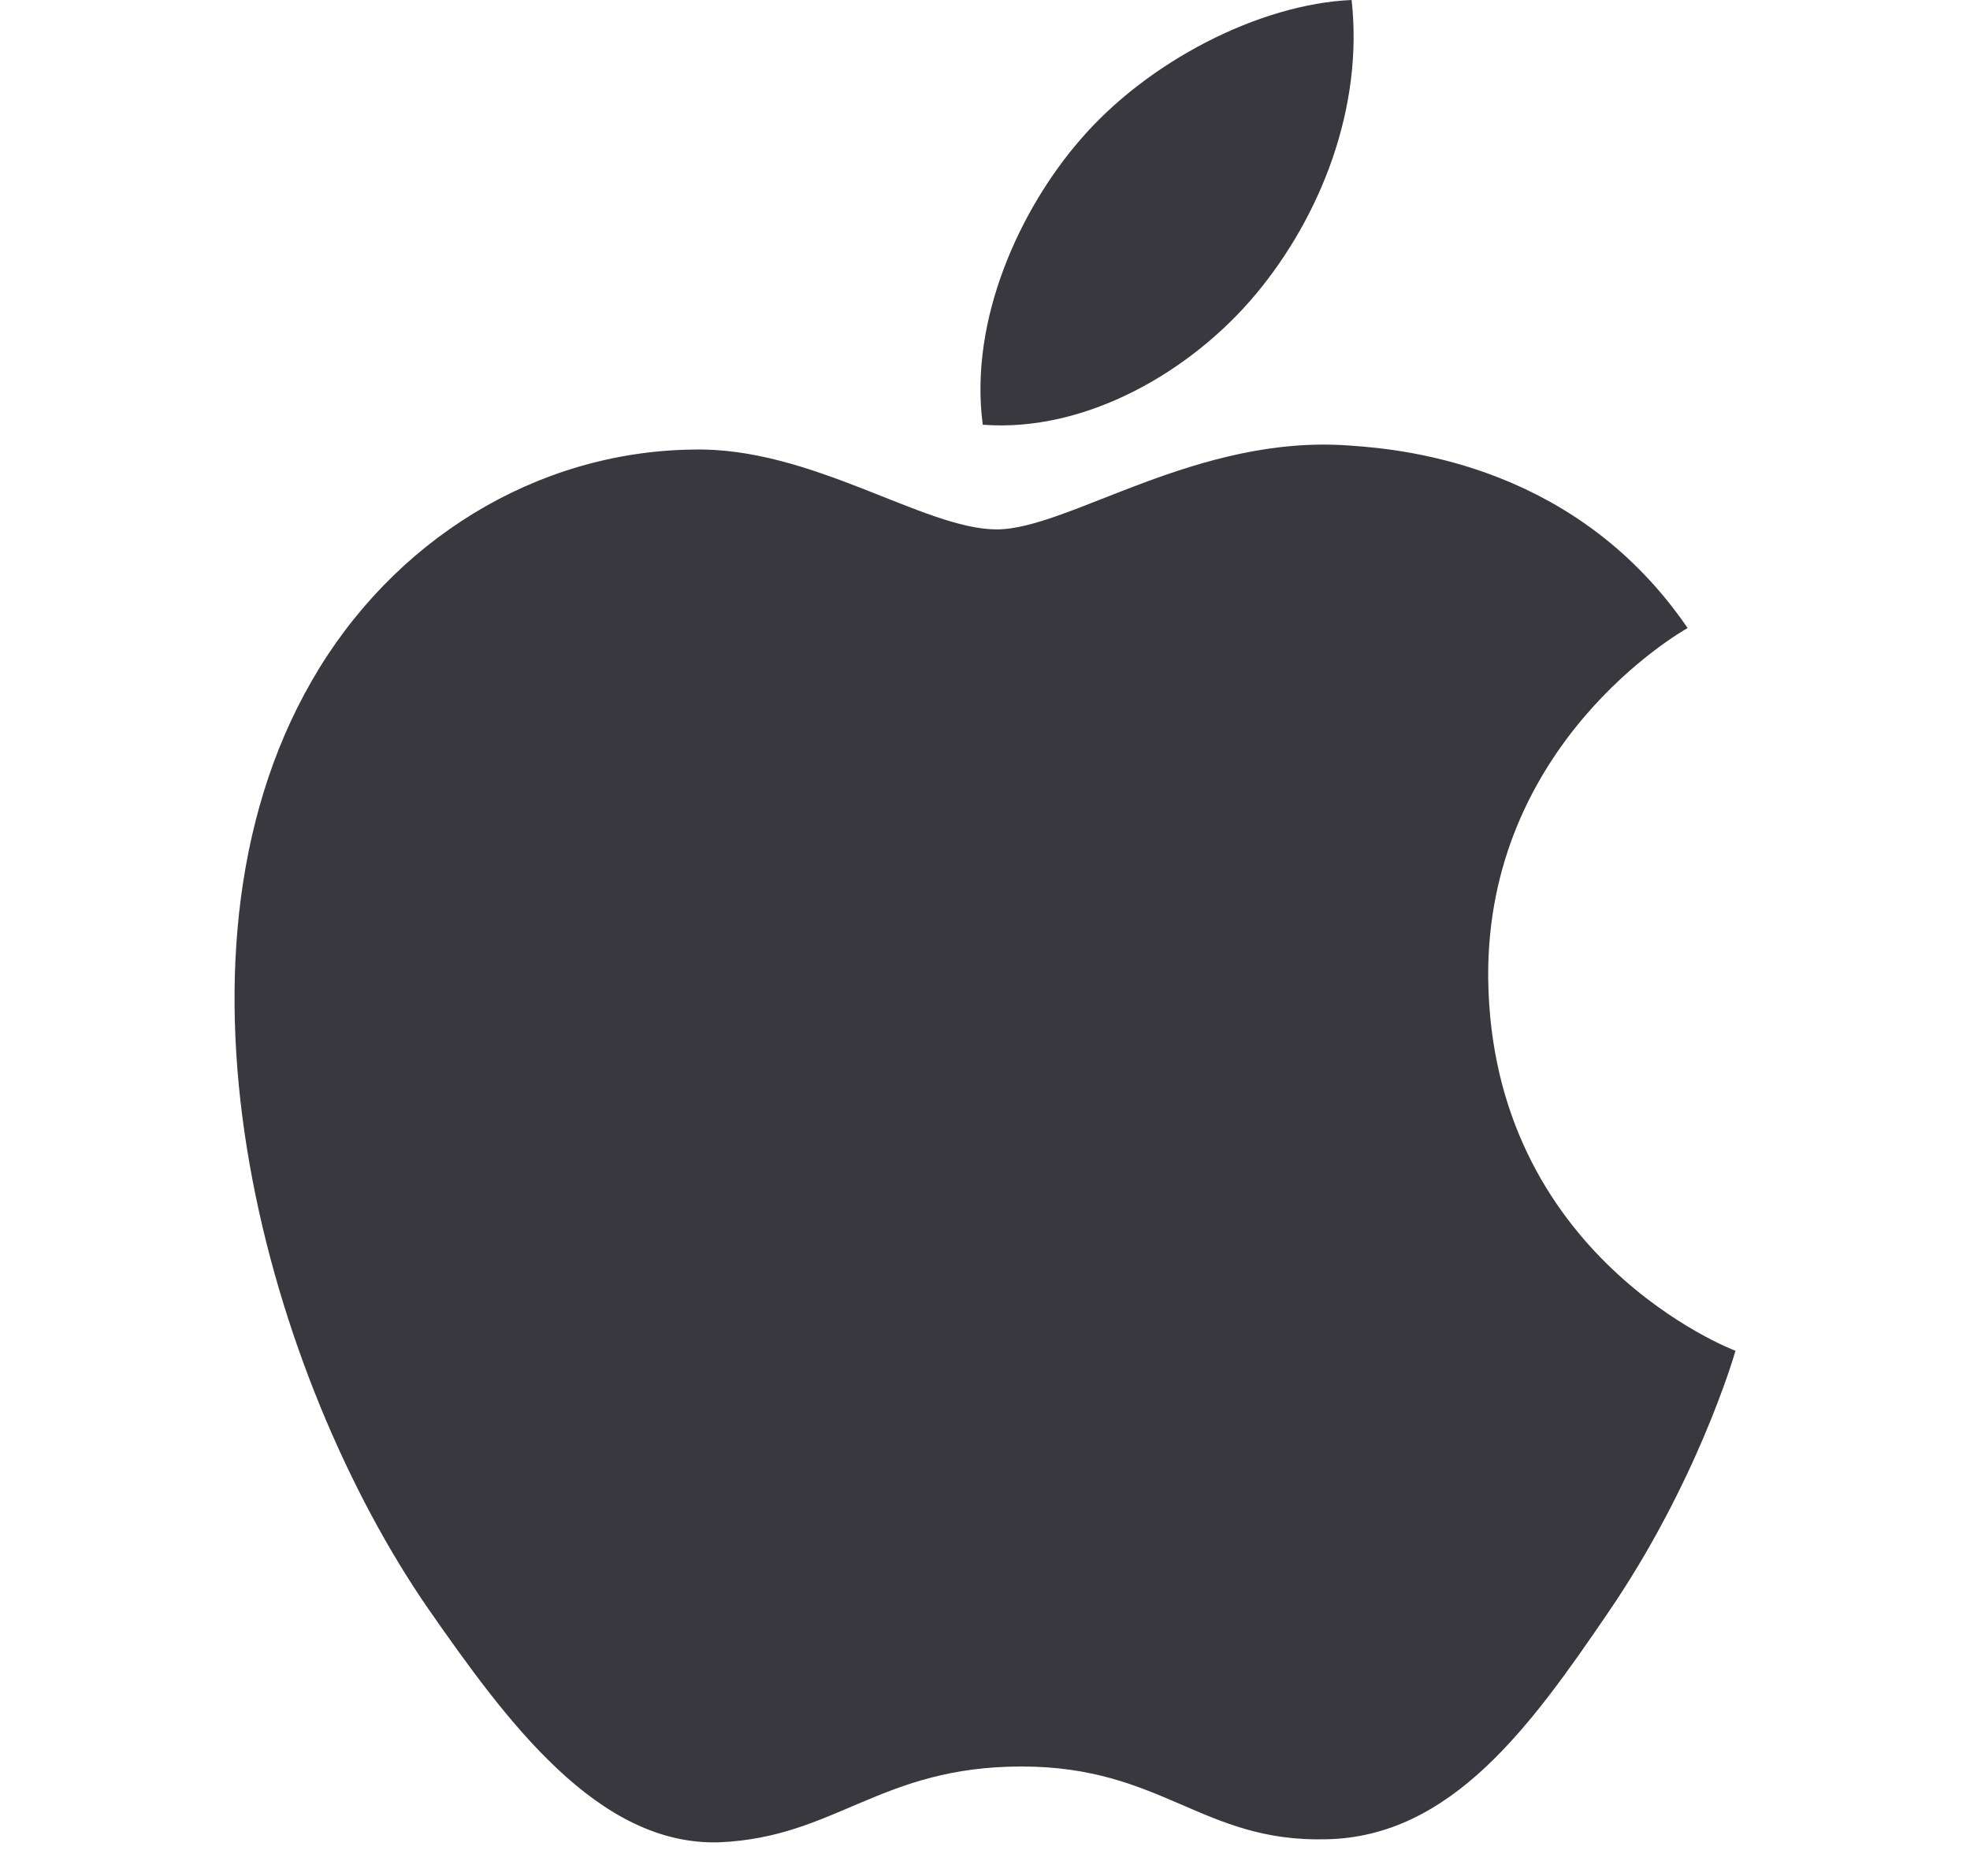 <svg width="21" height="20" viewBox="0 0 21 20" fill="none" xmlns="http://www.w3.org/2000/svg">
<path d="M10.625 5.644C9.849 5.644 8.648 4.761 7.383 4.793C5.714 4.815 4.184 5.76 3.323 7.259C1.591 10.267 2.877 14.709 4.567 17.154C5.396 18.344 6.373 19.683 7.67 19.641C8.913 19.587 9.381 18.833 10.89 18.833C12.389 18.833 12.814 19.641 14.132 19.609C15.471 19.587 16.321 18.397 17.14 17.196C18.085 15.815 18.479 14.475 18.5 14.401C18.468 14.39 15.896 13.402 15.864 10.426C15.843 7.939 17.894 6.749 17.99 6.696C16.821 4.985 15.025 4.793 14.398 4.751C12.761 4.623 11.39 5.644 10.625 5.644ZM13.388 3.135C14.079 2.306 14.536 1.148 14.408 0C13.42 0.043 12.229 0.659 11.517 1.488C10.88 2.221 10.327 3.401 10.476 4.528C11.57 4.613 12.697 3.964 13.388 3.135Z" fill="#3A383F"/>
</svg>
